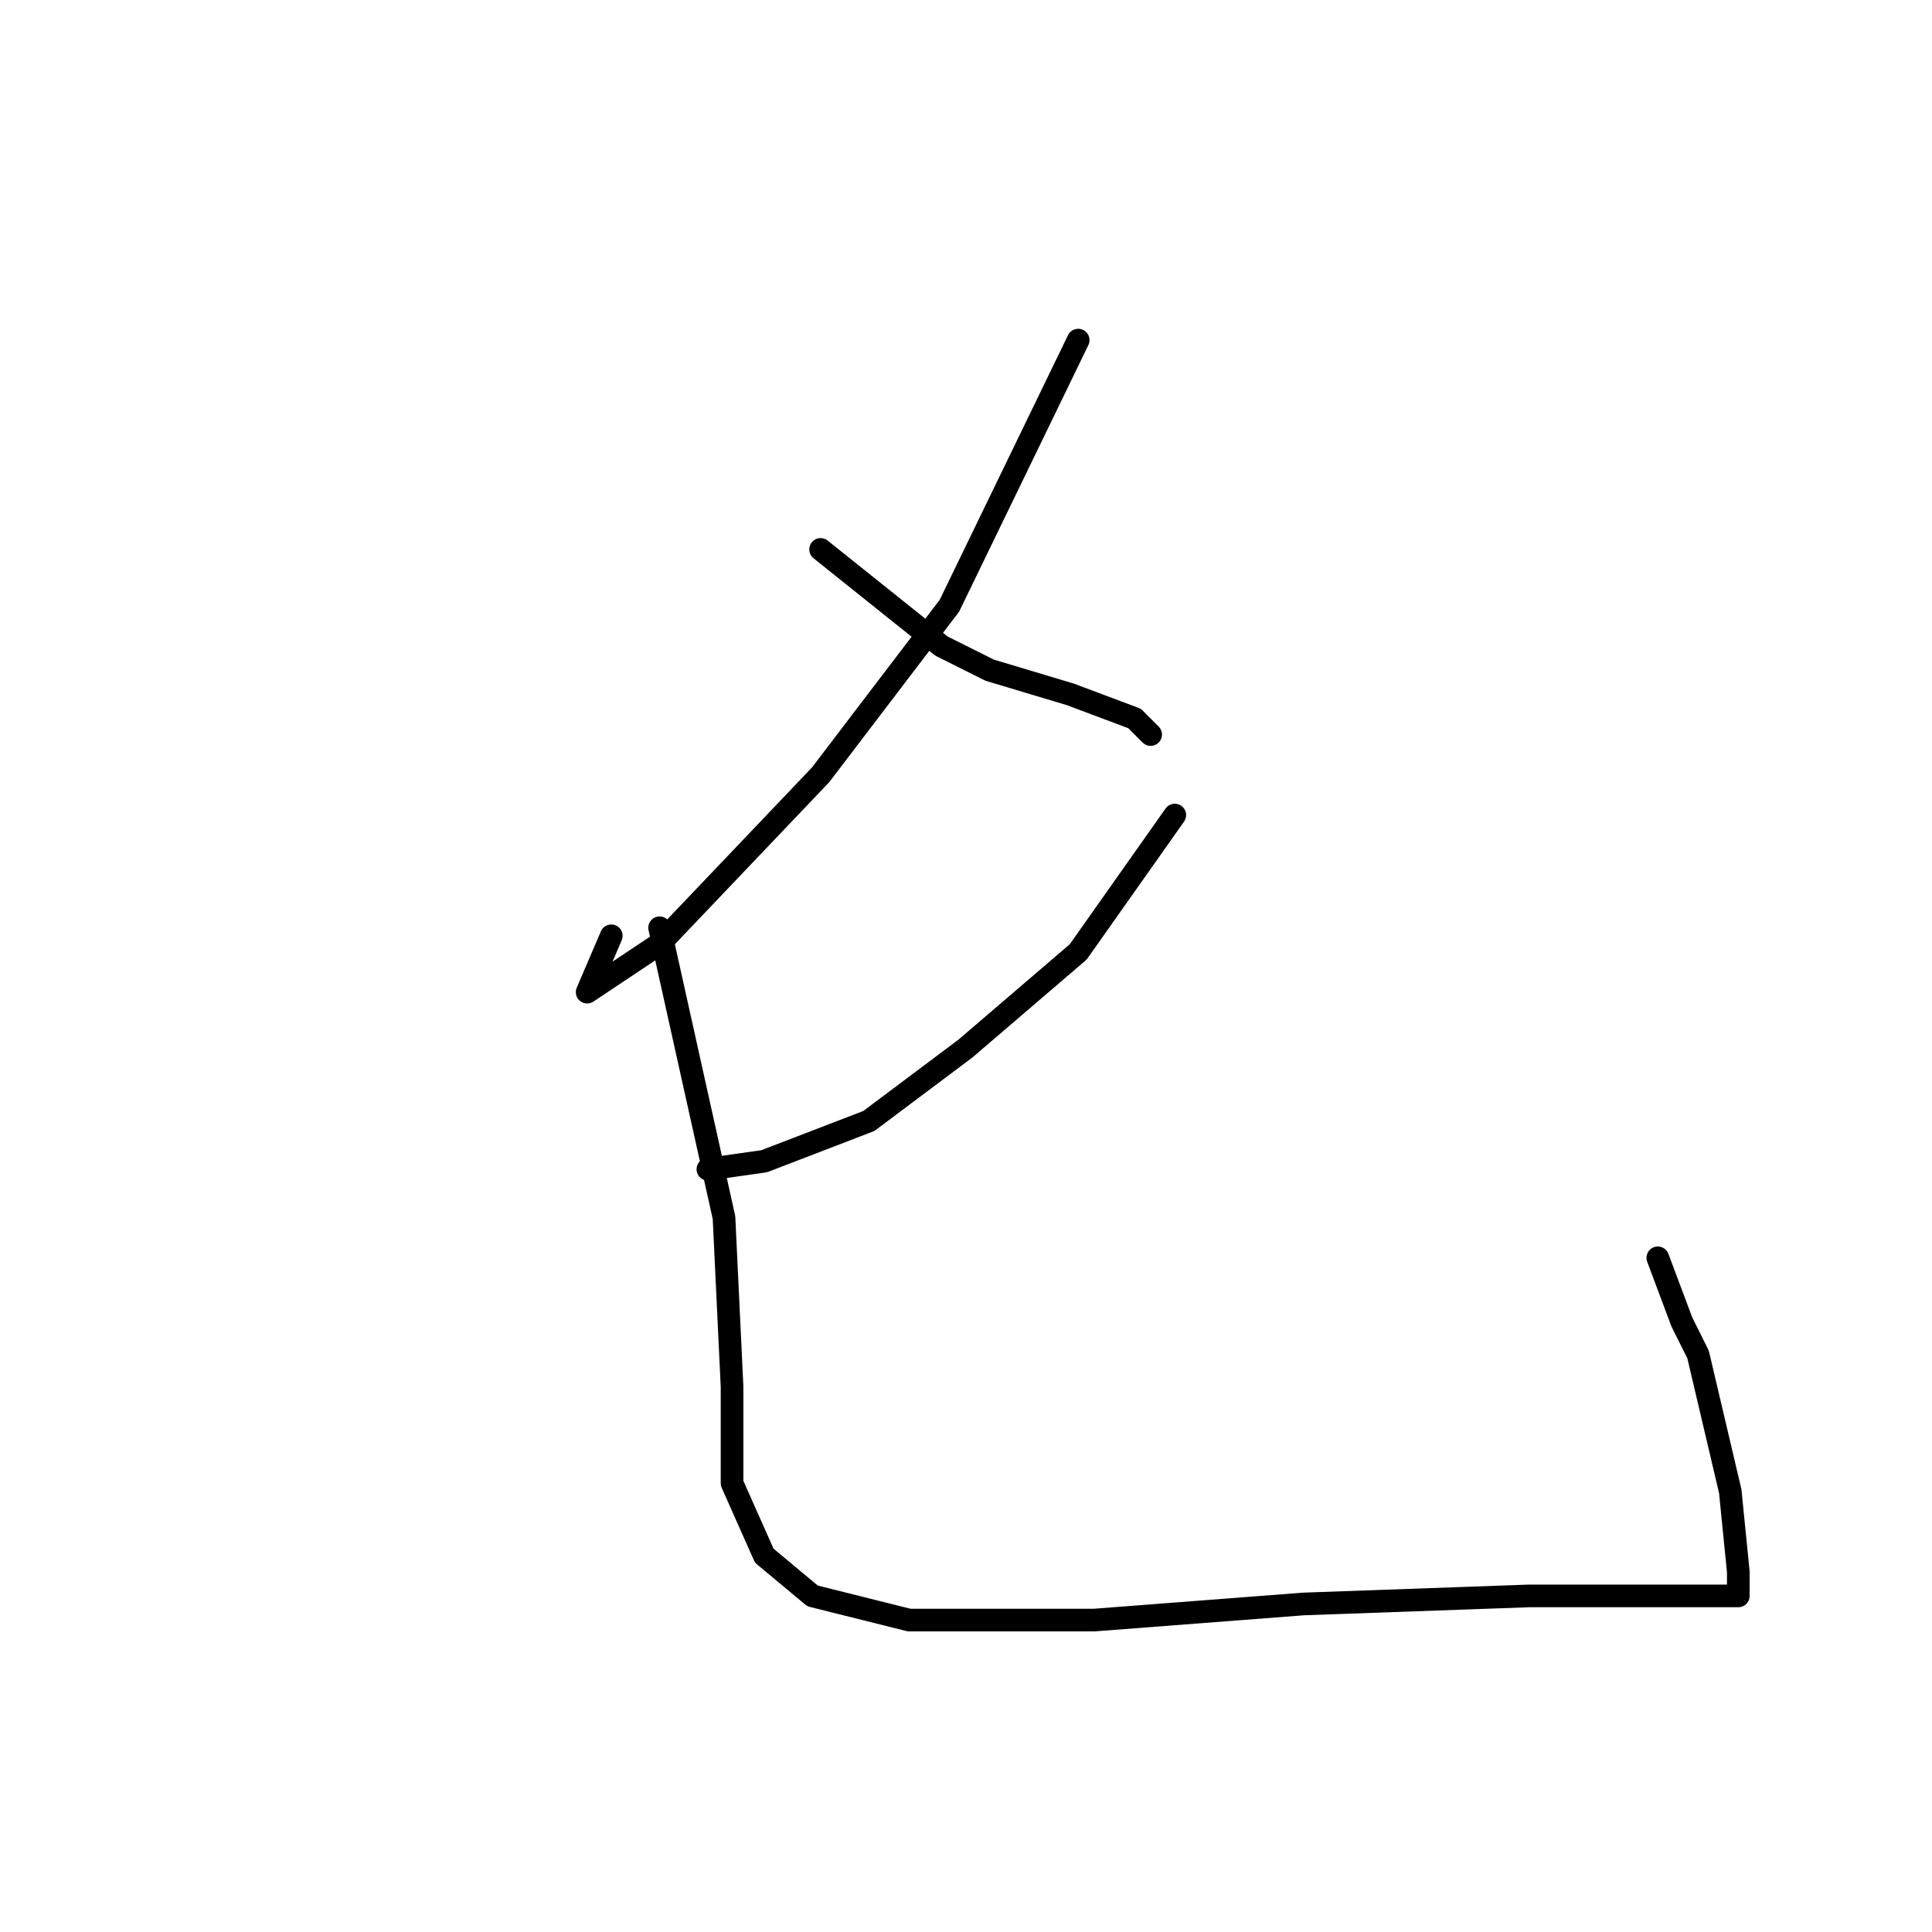 <?xml version="1.0" standalone="no"?>
    <svg width="256" height="256" xmlns="http://www.w3.org/2000/svg" version="1.1">
    <polyline stroke="black" stroke-width="3" stroke-linecap="round" fill="transparent" stroke-linejoin="round" points="142.867 45.067 125.8 80.267 108.733 102.667 87.4 125.067 81 129.333 77.8 131.467 81 124 81 124 " />
        <polyline stroke="black" stroke-width="3" stroke-linecap="round" fill="transparent" stroke-linejoin="round" points="108.733 72.8 124.733 85.6 131.133 88.8 141.8 92 150.333 95.2 152.467 97.333 152.467 97.333 " />
        <polyline stroke="black" stroke-width="3" stroke-linecap="round" fill="transparent" stroke-linejoin="round" points="155.667 108 142.867 126.133 127.933 138.933 115.133 148.533 101.267 153.867 93.8 154.933 93.8 154.933 " />
        <polyline stroke="black" stroke-width="3" stroke-linecap="round" fill="transparent" stroke-linejoin="round" points="87.4 122.933 95.933 161.333 97 183.733 97 196.533 101.267 206.133 107.667 211.467 120.467 214.667 145 214.667 172.733 212.533 202.6 211.467 212.2 211.467 219.667 211.467 226.067 211.467 230.333 211.467 230.333 210.4 230.333 208.267 229.267 197.6 225 179.467 222.867 175.2 219.667 166.667 219.667 166.667 " />
        </svg>